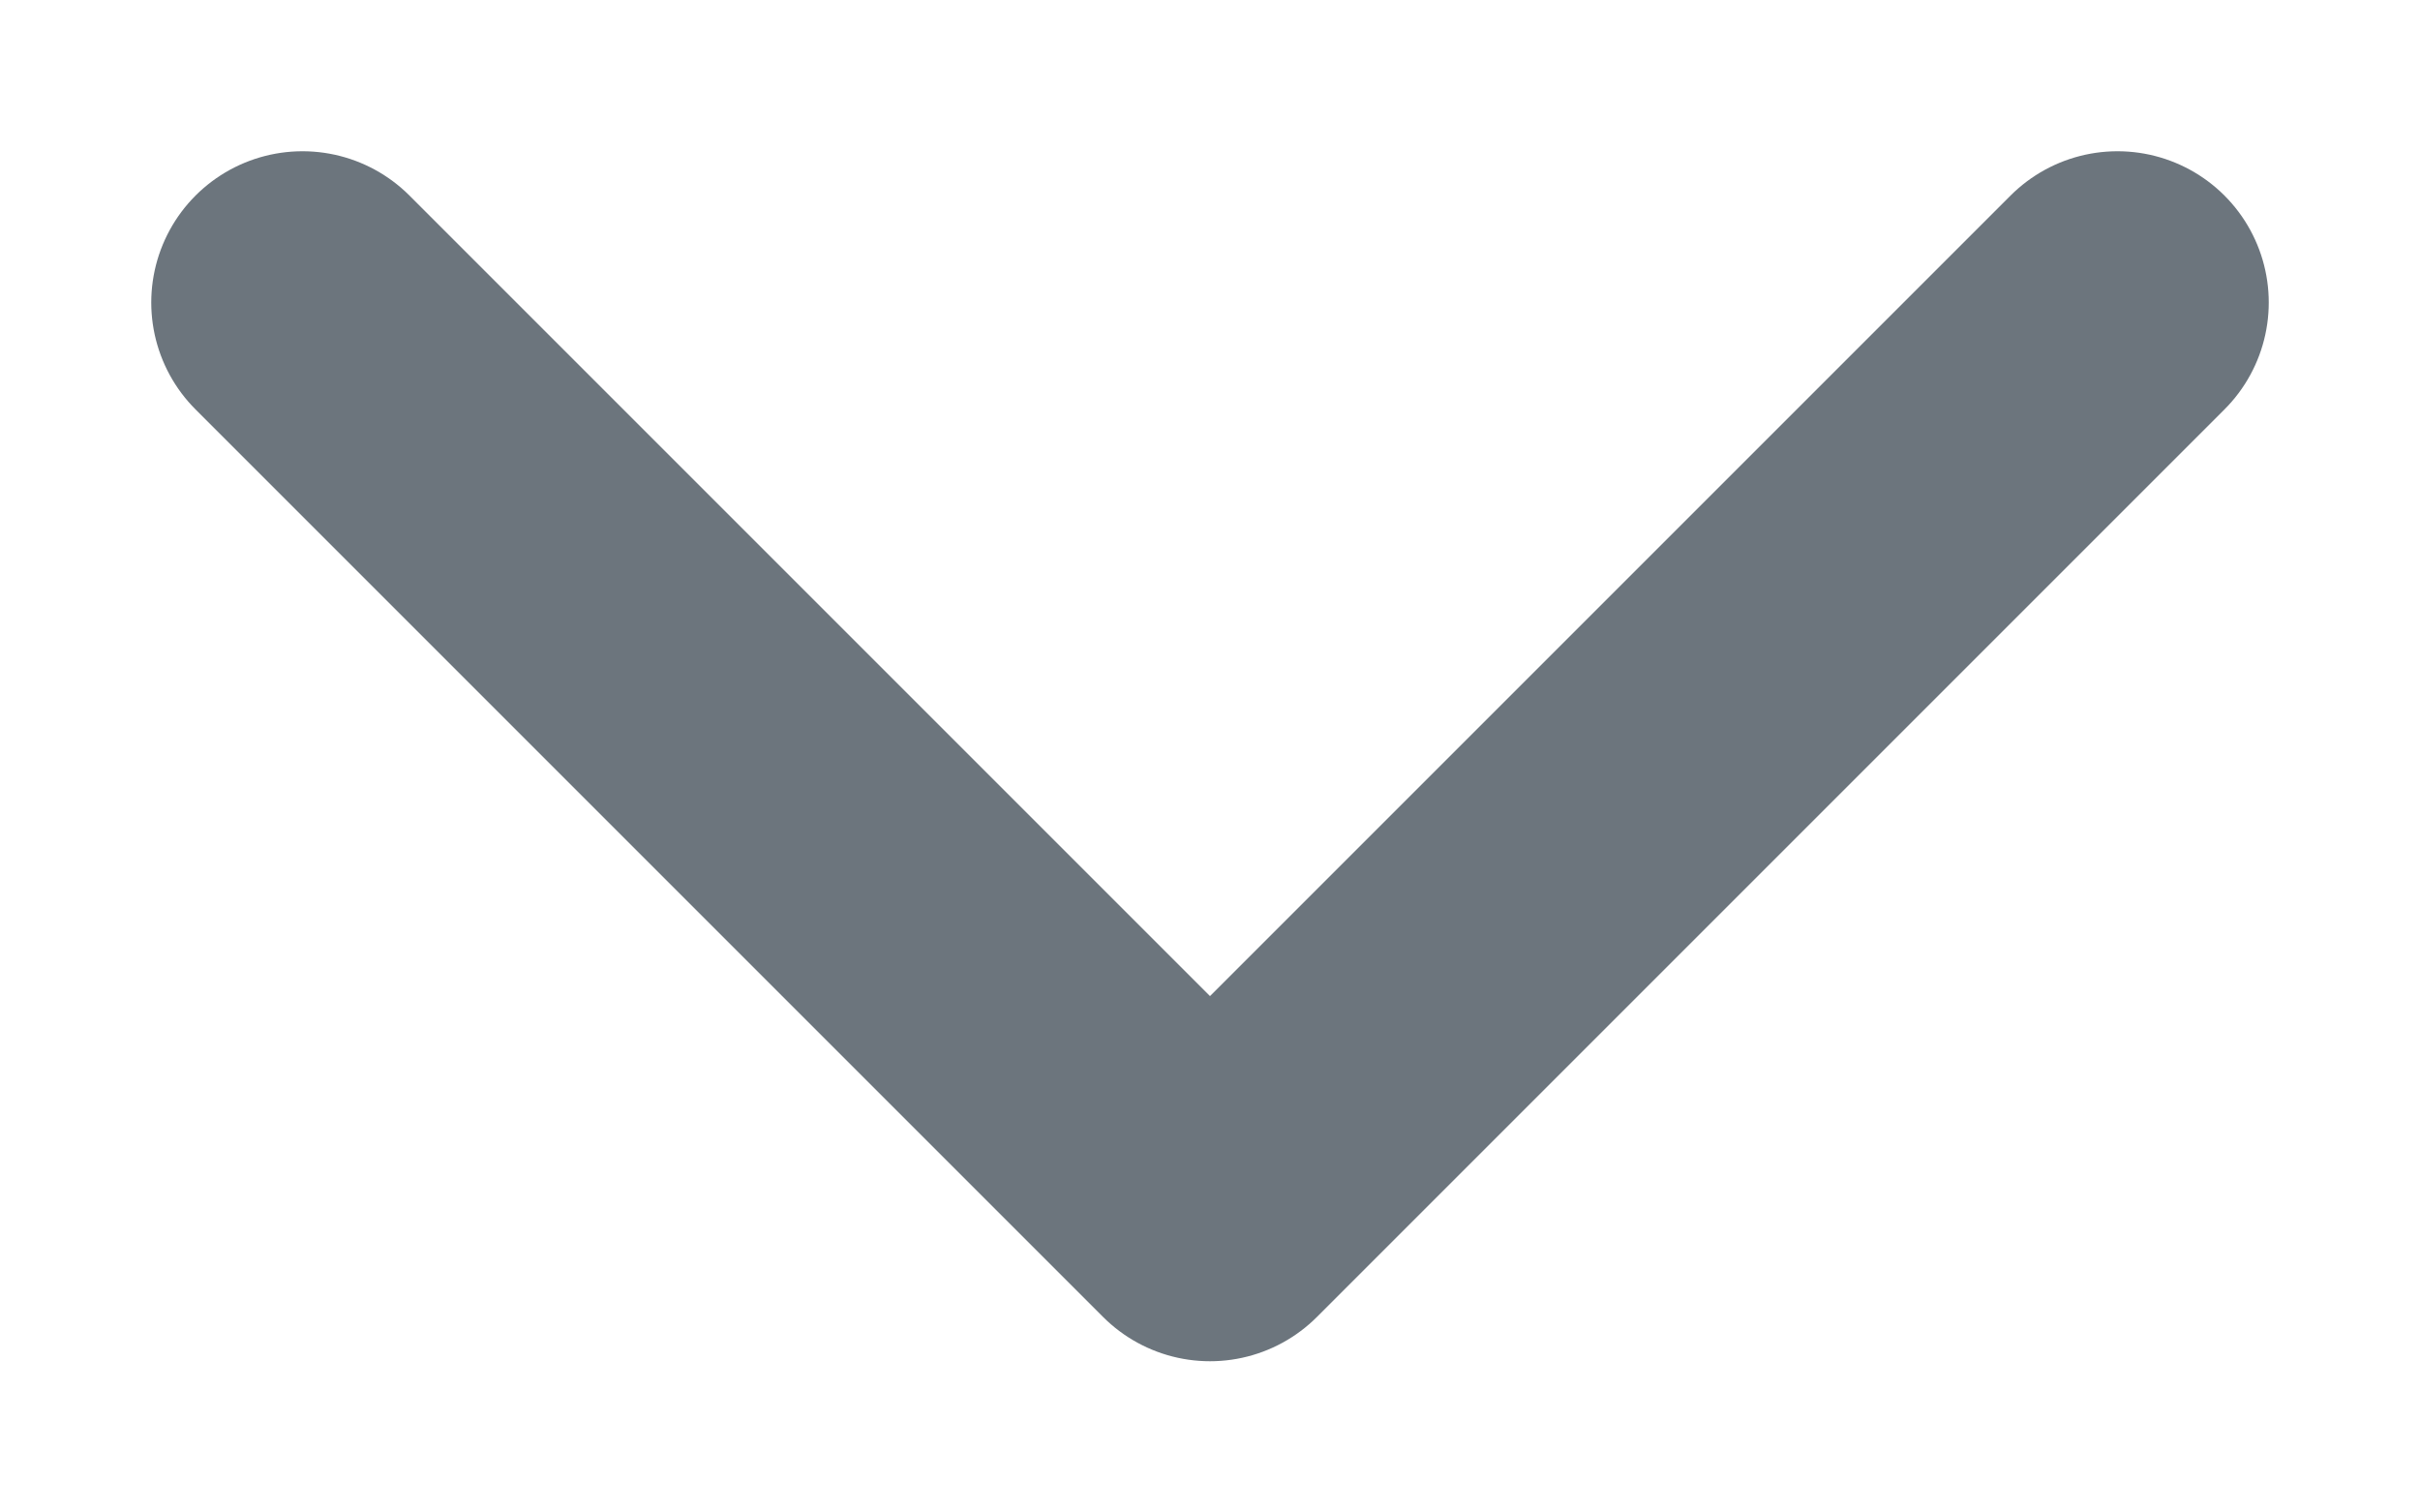 <svg xmlns="http://www.w3.org/2000/svg" width="16" height="10" viewBox="0 0 16 10" fill="none" stroke="rgb(108, 117, 125)" stroke-width="2" stroke-linecap="round" stroke-linejoin="round"><polyline points="2 2 8 8 14 2"></polyline></svg>

